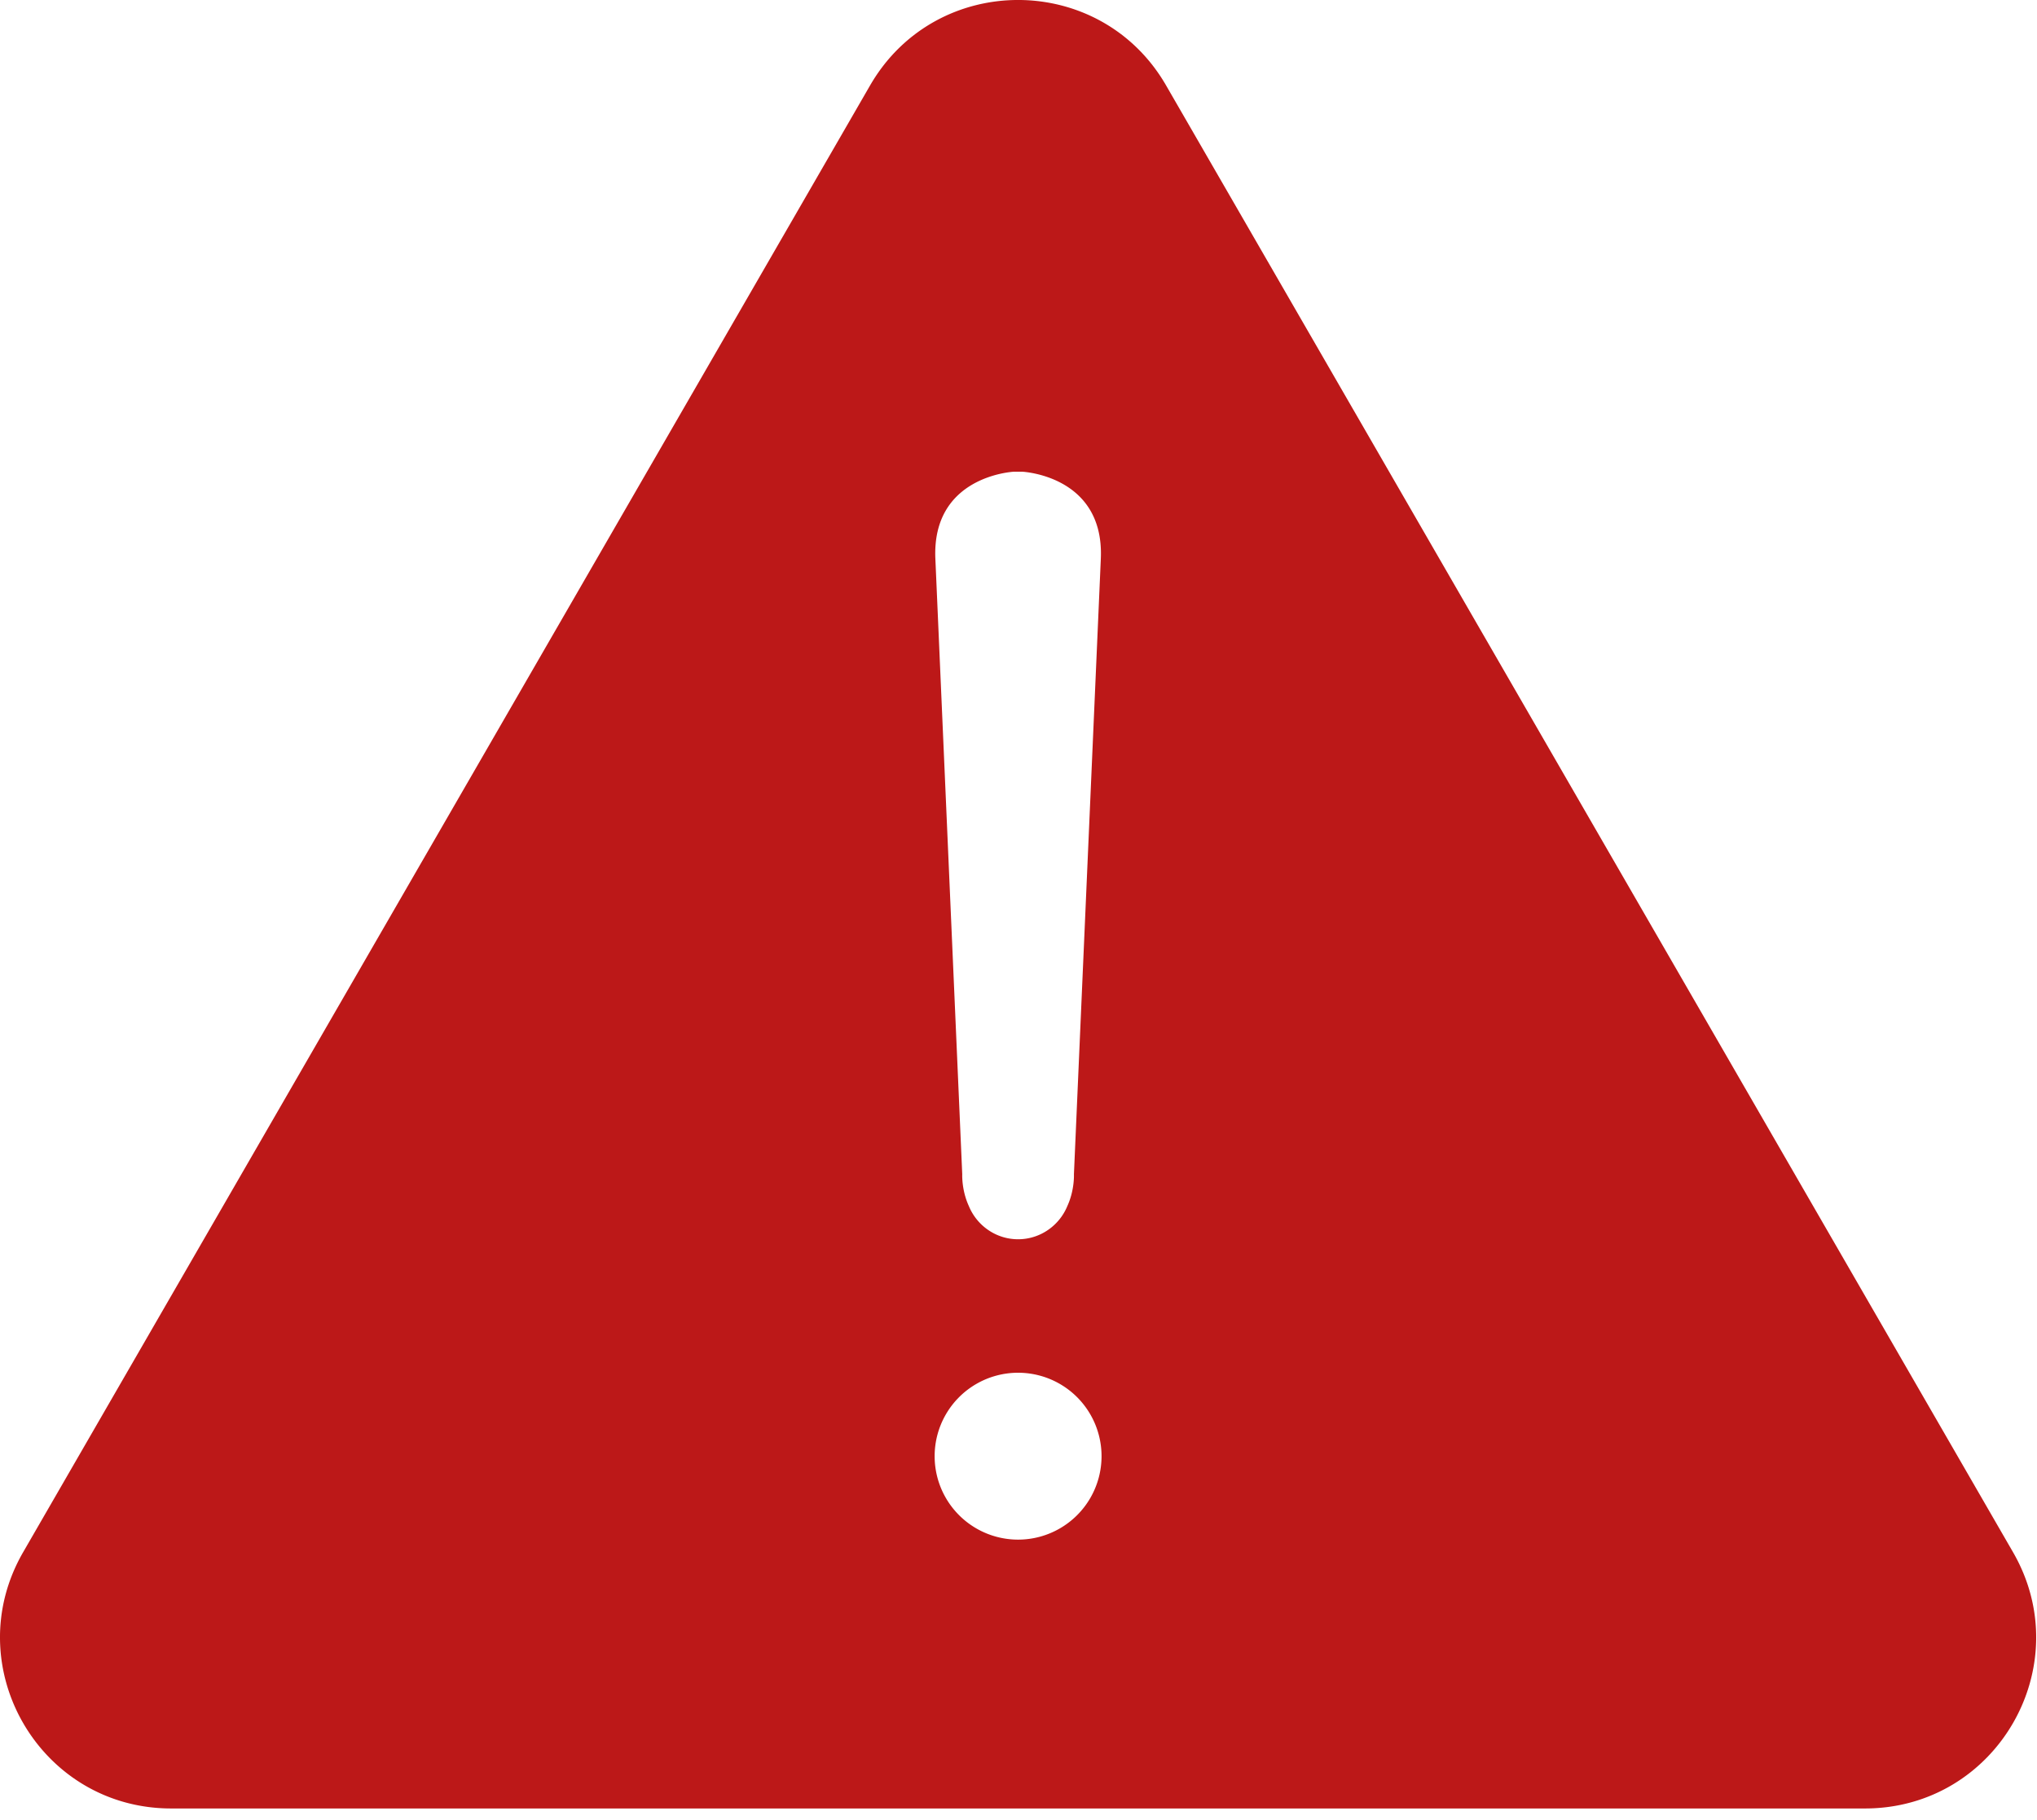 <svg viewBox="0 0 160 143" xmlns="http://www.w3.org/2000/svg"><path d="M79.968 107.84a6.554 6.554 0 1 1 0 13.11 6.554 6.554 0 0 1 0-13.11Zm6.498-63.946-1.062 24.314-1.05 24.044s.06 1.234-.518 2.494c-.626 1.525-2.125 2.608-3.868 2.608-1.744 0-3.242-1.083-3.868-2.608-.58-1.26-.519-2.494-.519-2.494l-1.05-24.044-1.061-24.314c-.282-6.455 5.984-6.828 6.19-6.839h.611s6.481.276 6.195 6.839Zm71.651 78.043-33.262-57.613L91.592 6.71c-5.166-8.948-18.082-8.948-23.249 0L35.081 64.324 1.818 121.937c-5.166 8.948 1.292 20.133 11.625 20.133h133.05c10.333 0 16.79-11.185 11.624-20.133" fill="#BC1818" fill-rule="evenodd"/></svg>